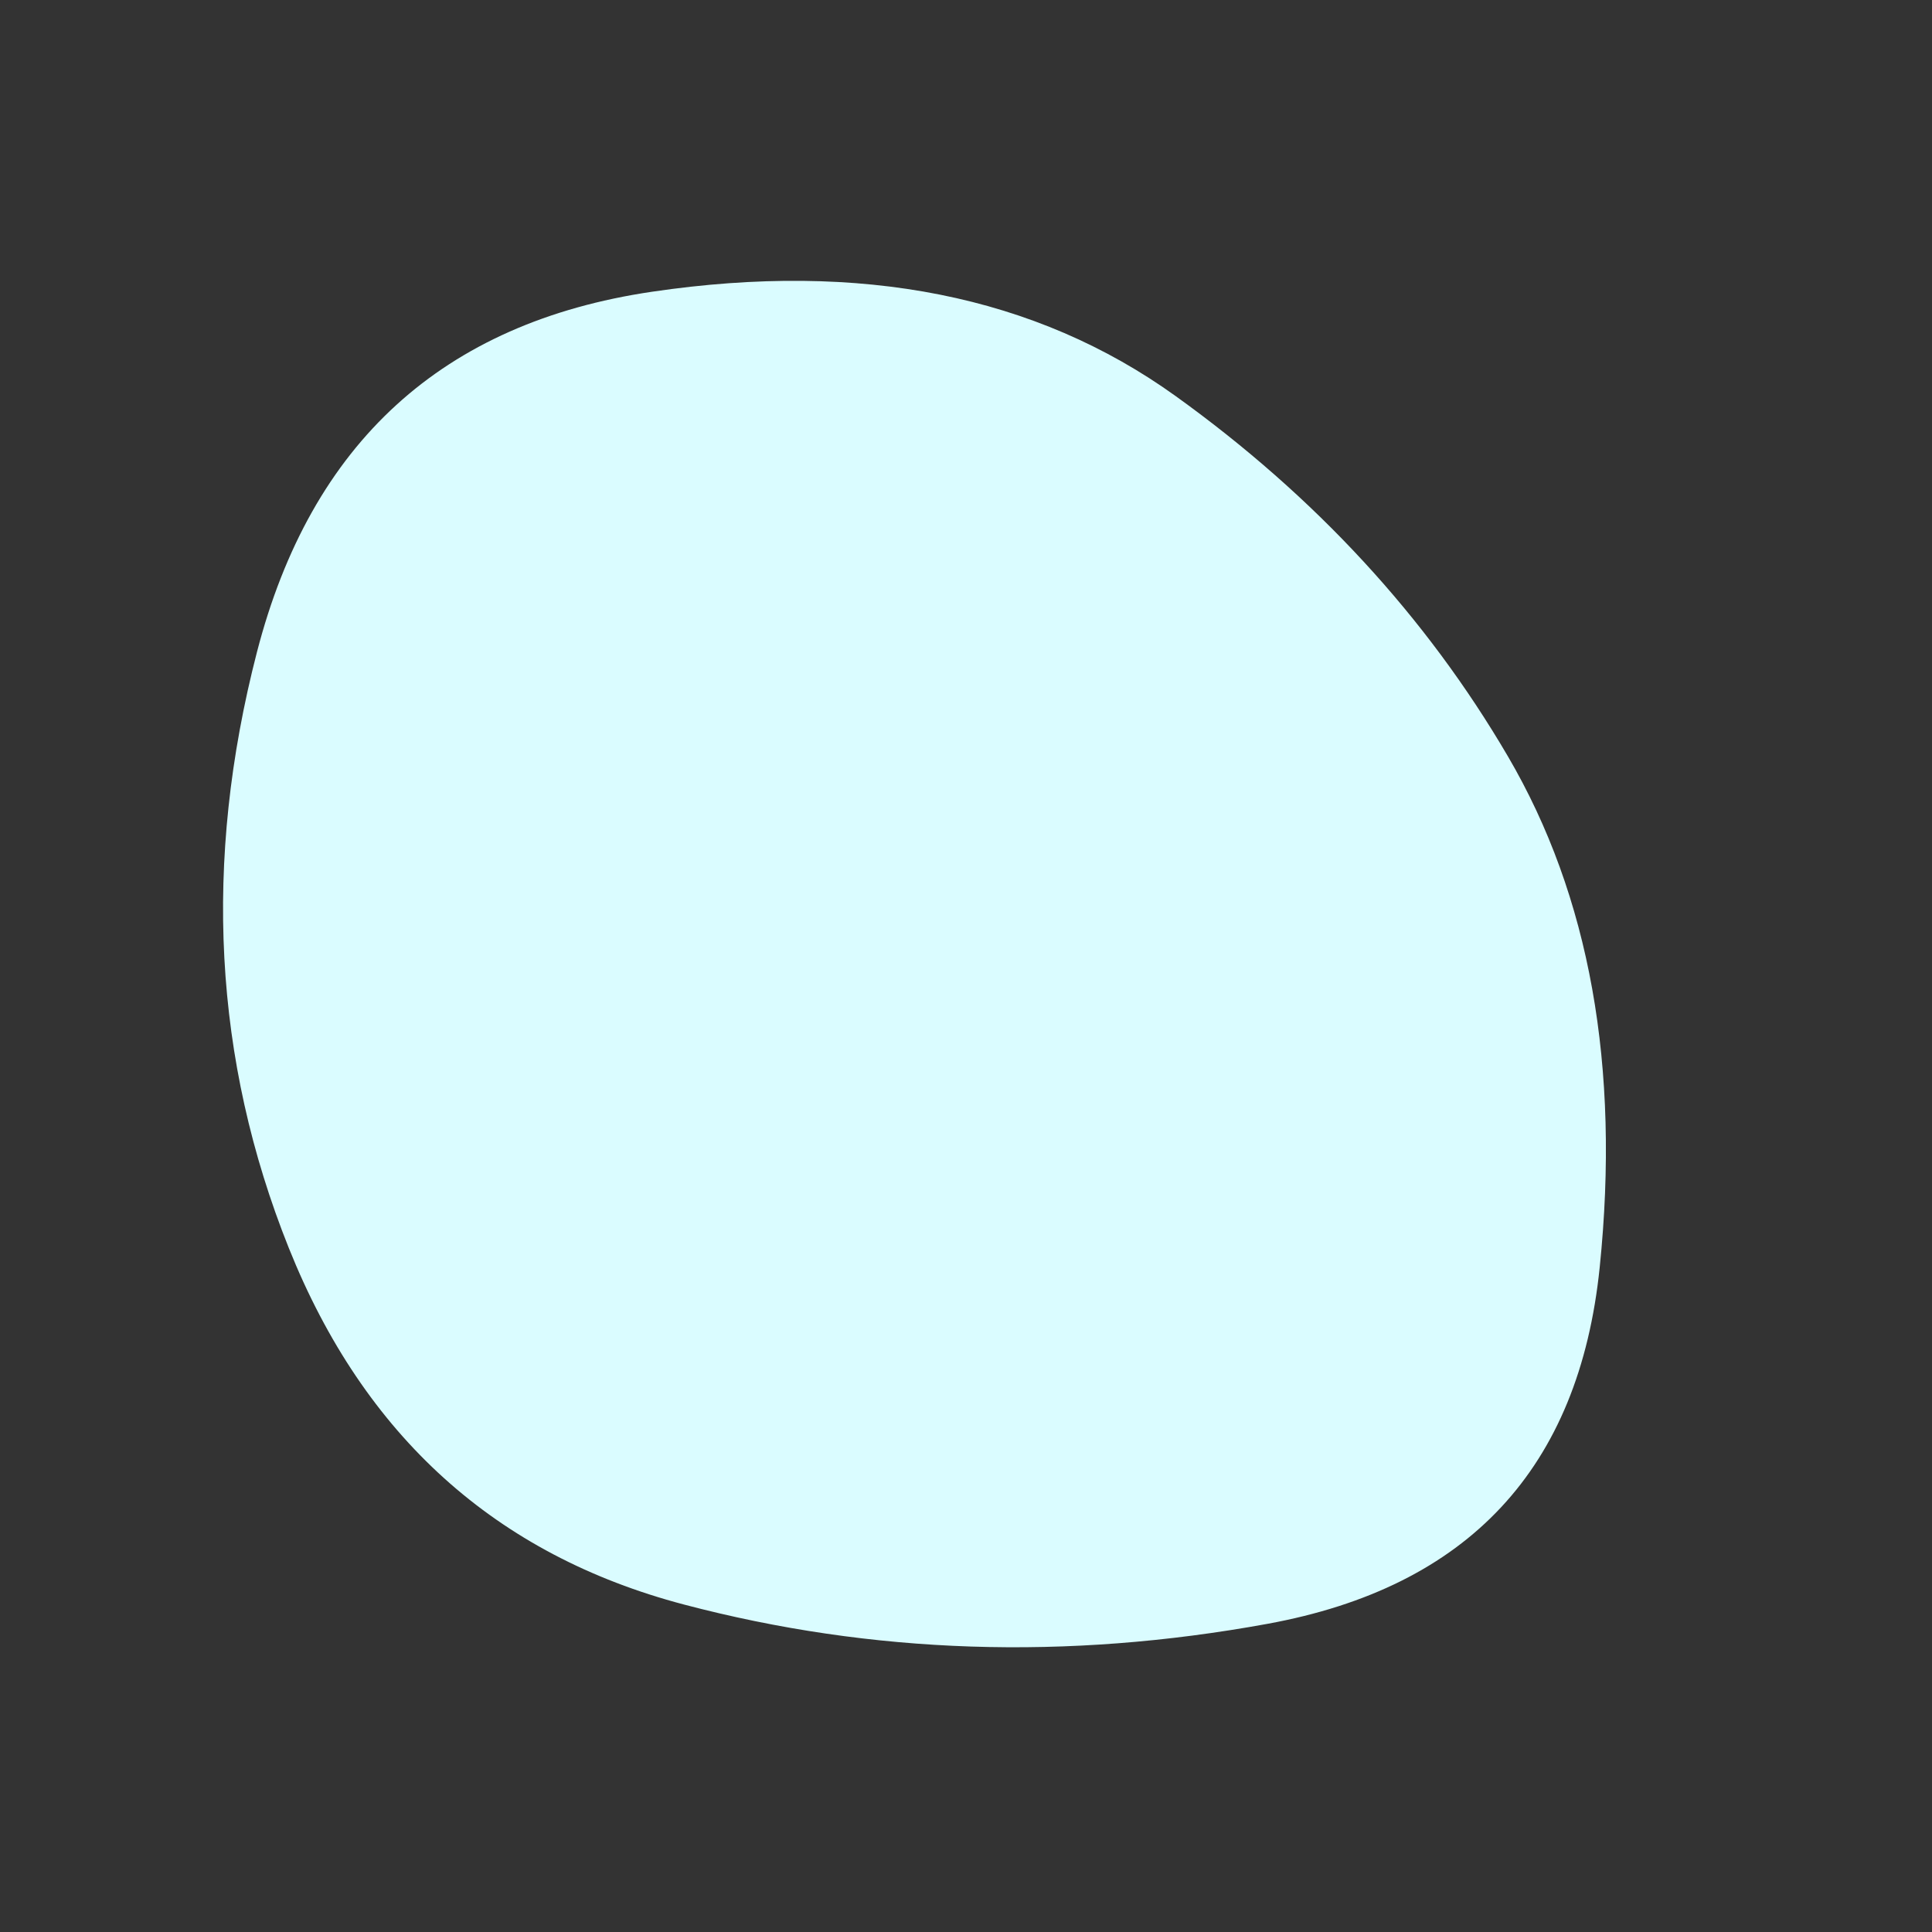 
  <svg
    width='500'
    height='500'
    viewBox='0 0 1000 1000'
    xmlns='http://www.w3.org/2000/svg'
  >
  <rect x="0" y="0" width="1000" height="1000" fill="#333333" stroke="none"/>
  <defs>
      
      
      <clipPath id='shape'>
        <path fill='currentColor' d='M828,656Q812,812,656,840.5Q500,869,354,830.5Q208,792,149.5,646Q91,500,133,337.5Q175,175,337.5,151Q500,127,608.5,205Q717,283,780.5,391.5Q844,500,828,656Z'></path>
      </clipPath>
    </defs>
  
    <g  clip-path='url(#shape)'>
      <path
        fill='#dafcff'
        d='M828,656Q812,812,656,840.5Q500,869,354,830.5Q208,792,149.5,646Q91,500,133,337.5Q175,175,337.5,151Q500,127,608.5,205Q717,283,780.5,391.5Q844,500,828,656Z'  
      />
    </g>
  
  </svg>